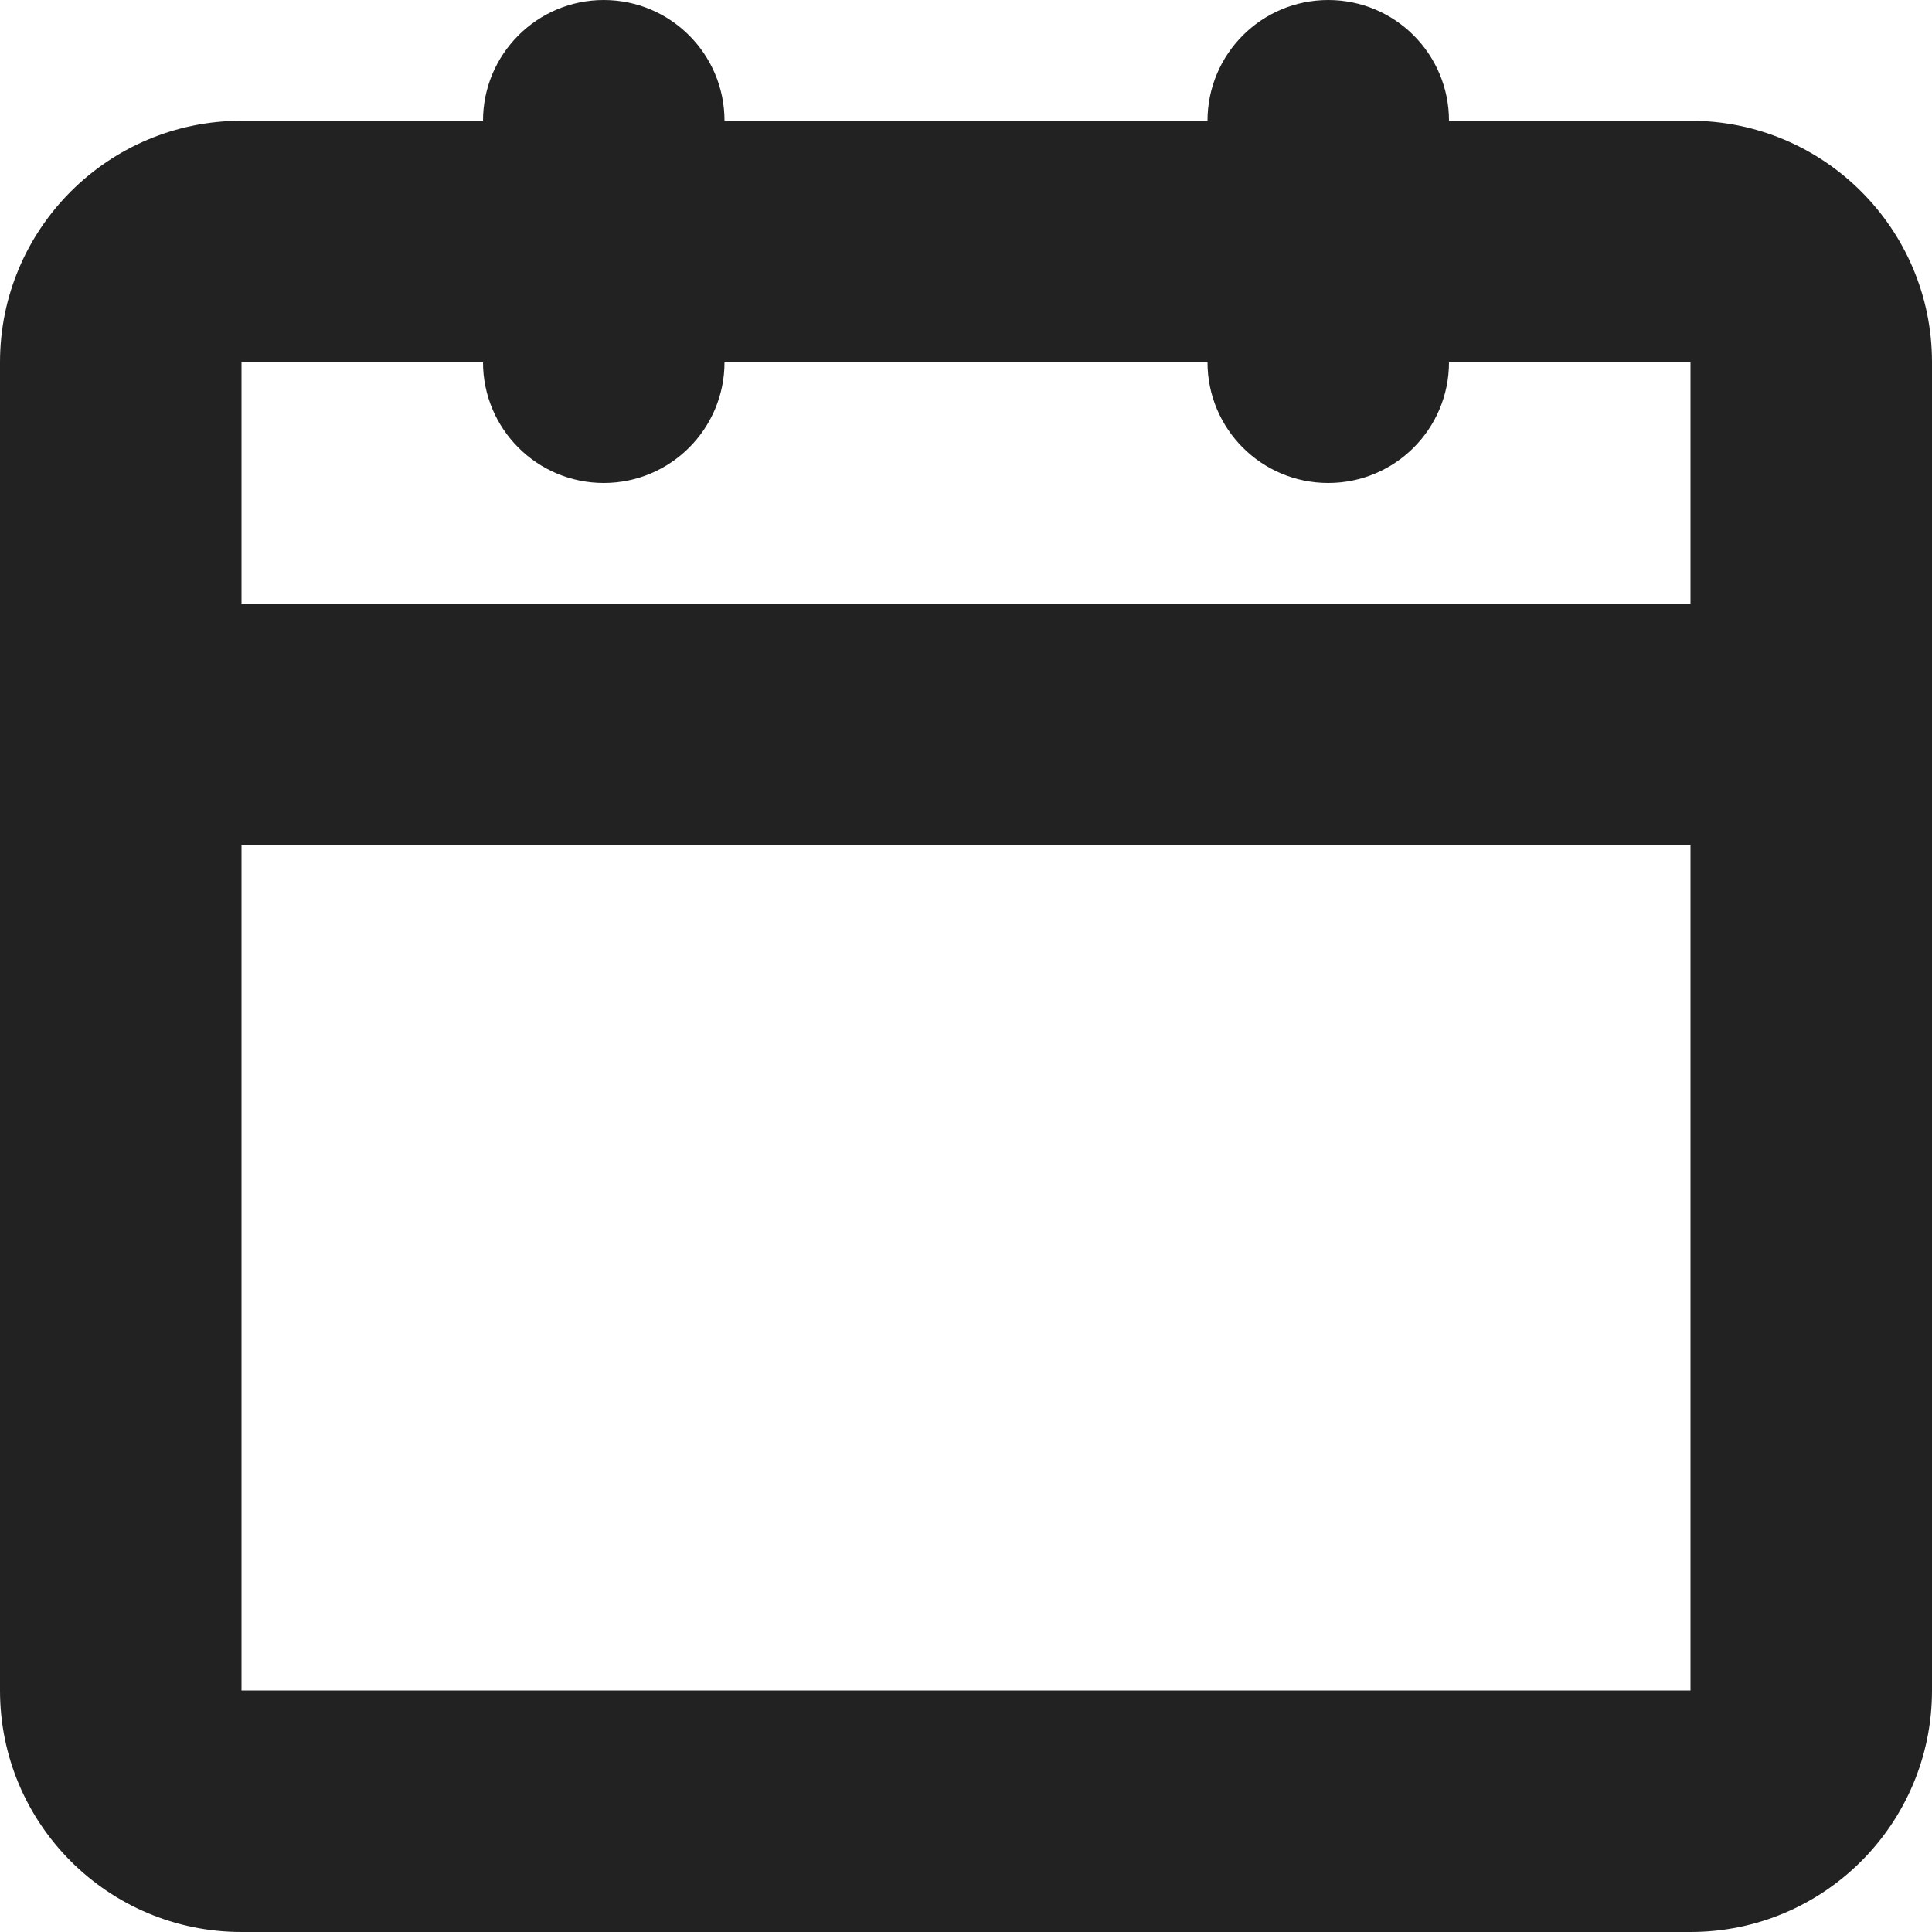<?xml version="1.0" encoding="utf-8"?>
<!-- Generator: Adobe Illustrator 16.0.0, SVG Export Plug-In . SVG Version: 6.00 Build 0)  -->
<!DOCTYPE svg PUBLIC "-//W3C//DTD SVG 1.1//EN" "http://www.w3.org/Graphics/SVG/1.1/DTD/svg11.dtd">
<svg version="1.1" id="Isolation_Mode" xmlns="http://www.w3.org/2000/svg" xmlns:xlink="http://www.w3.org/1999/xlink" x="0px"
	 y="0px" width="16px" height="16px" viewBox="0 0 16 16" enable-background="new 0 0 16 16" xml:space="preserve">
<path fill-rule="evenodd" clip-rule="evenodd" fill="#222222" d="M14,1h-2c0-0.552-0.447-1-1-1s-1,0.448-1,1H6c0-0.552-0.448-1-1-1
	S4,0.448,4,1H2C0.896,1,0,1.896,0,3v11c0,1.104,0.896,2,2,2h12c1.104,0,2-0.896,2-2V3C16,1.896,15.104,1,14,1 M14,14H2V7h12V14z
	 M14,5H2V3h2c0,0.552,0.448,1,1,1s1-0.448,1-1h4c0,0.552,0.447,1,1,1s1-0.448,1-1h2V5z"/>
</svg>
